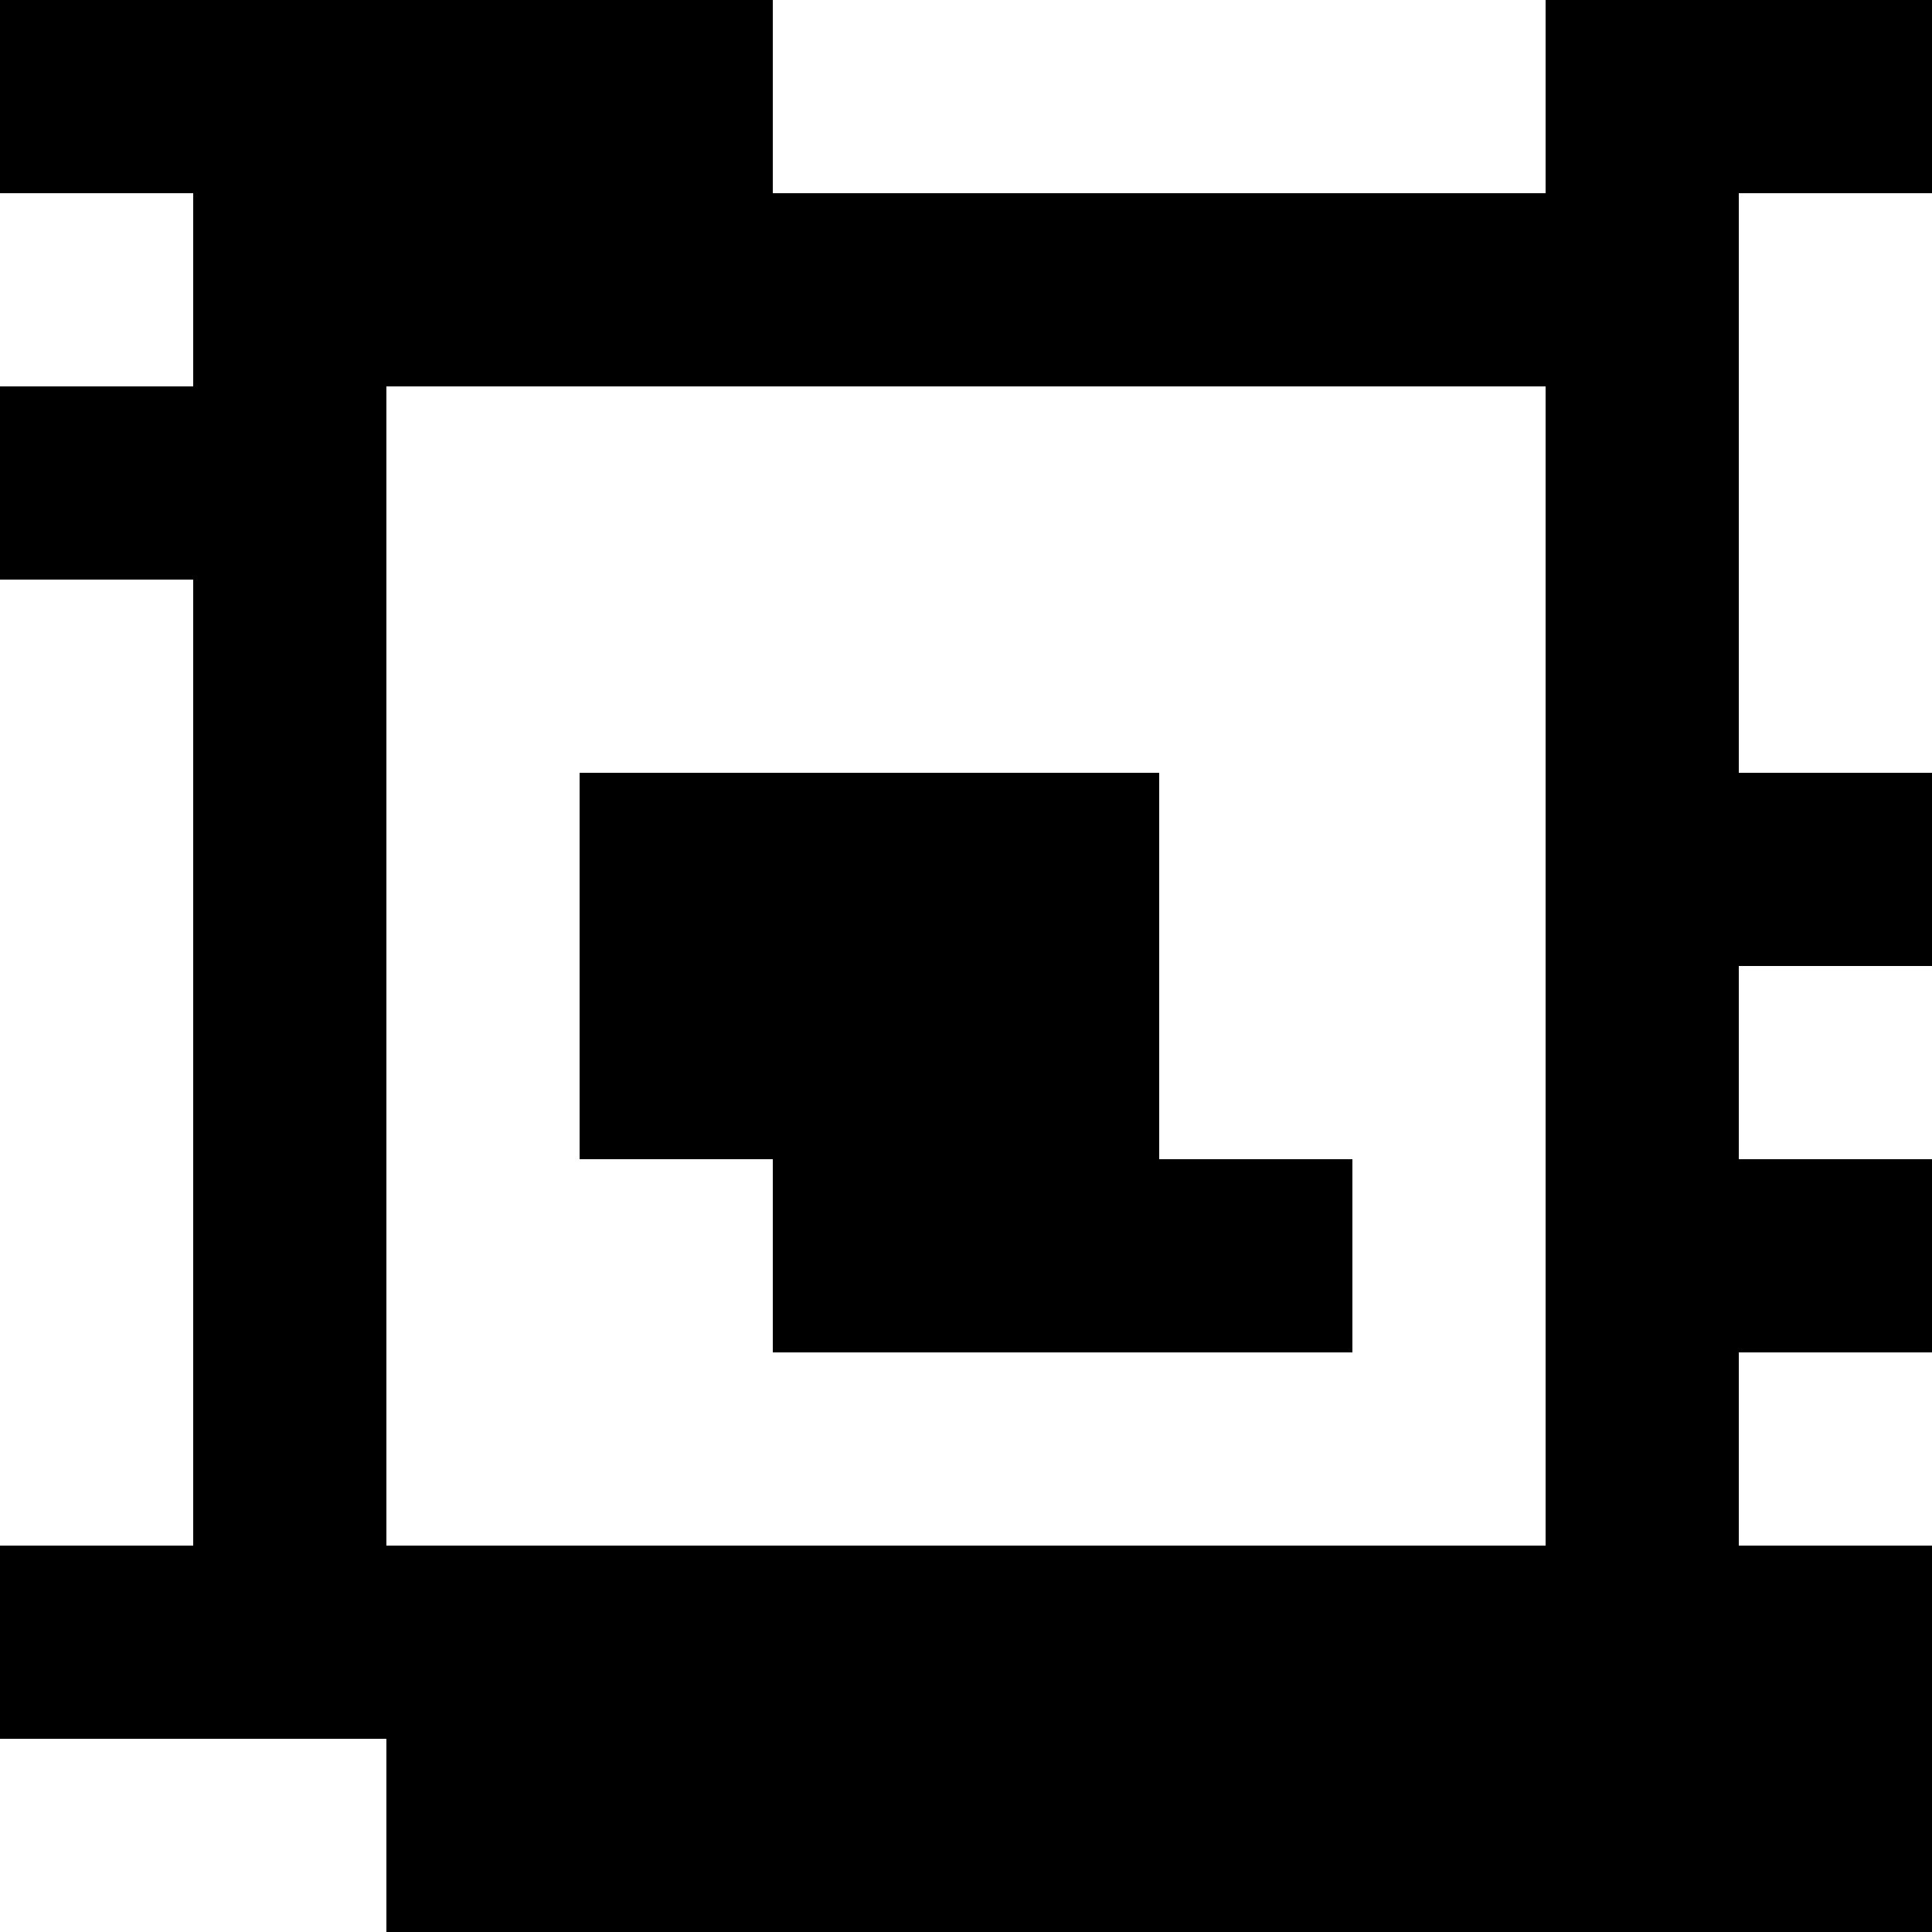 <?xml version="1.0" standalone="yes"?>
<svg xmlns="http://www.w3.org/2000/svg" width="100" height="100">
<rect width="100%" height="100%" fill="#808080" stroke="none"/>
<path style="fill:#000000; stroke:none;" d="M0 0L0 10L10 10L10 20L0 20L0 30L10 30L10 80L0 80L0 90L20 90L20 100L100 100L100 80L90 80L90 70L100 70L100 60L90 60L90 50L100 50L100 40L90 40L90 10L100 10L100 0L80 0L80 10L40 10L40 0L0 0z"/>
<path style="fill:#ffffff; stroke:none;" d="M40 0L40 10L80 10L80 0L40 0M0 10L0 20L10 20L10 10L0 10M90 10L90 40L100 40L100 10L90 10M20 20L20 80L80 80L80 20L20 20M0 30L0 80L10 80L10 30L0 30z"/>
<path style="fill:#000000; stroke:none;" d="M30 40L30 60L40 60L40 70L70 70L70 60L60 60L60 40L30 40z"/>
<path style="fill:#ffffff; stroke:none;" d="M90 50L90 60L100 60L100 50L90 50M90 70L90 80L100 80L100 70L90 70M0 90L0 100L20 100L20 90L0 90z"/>
</svg>

